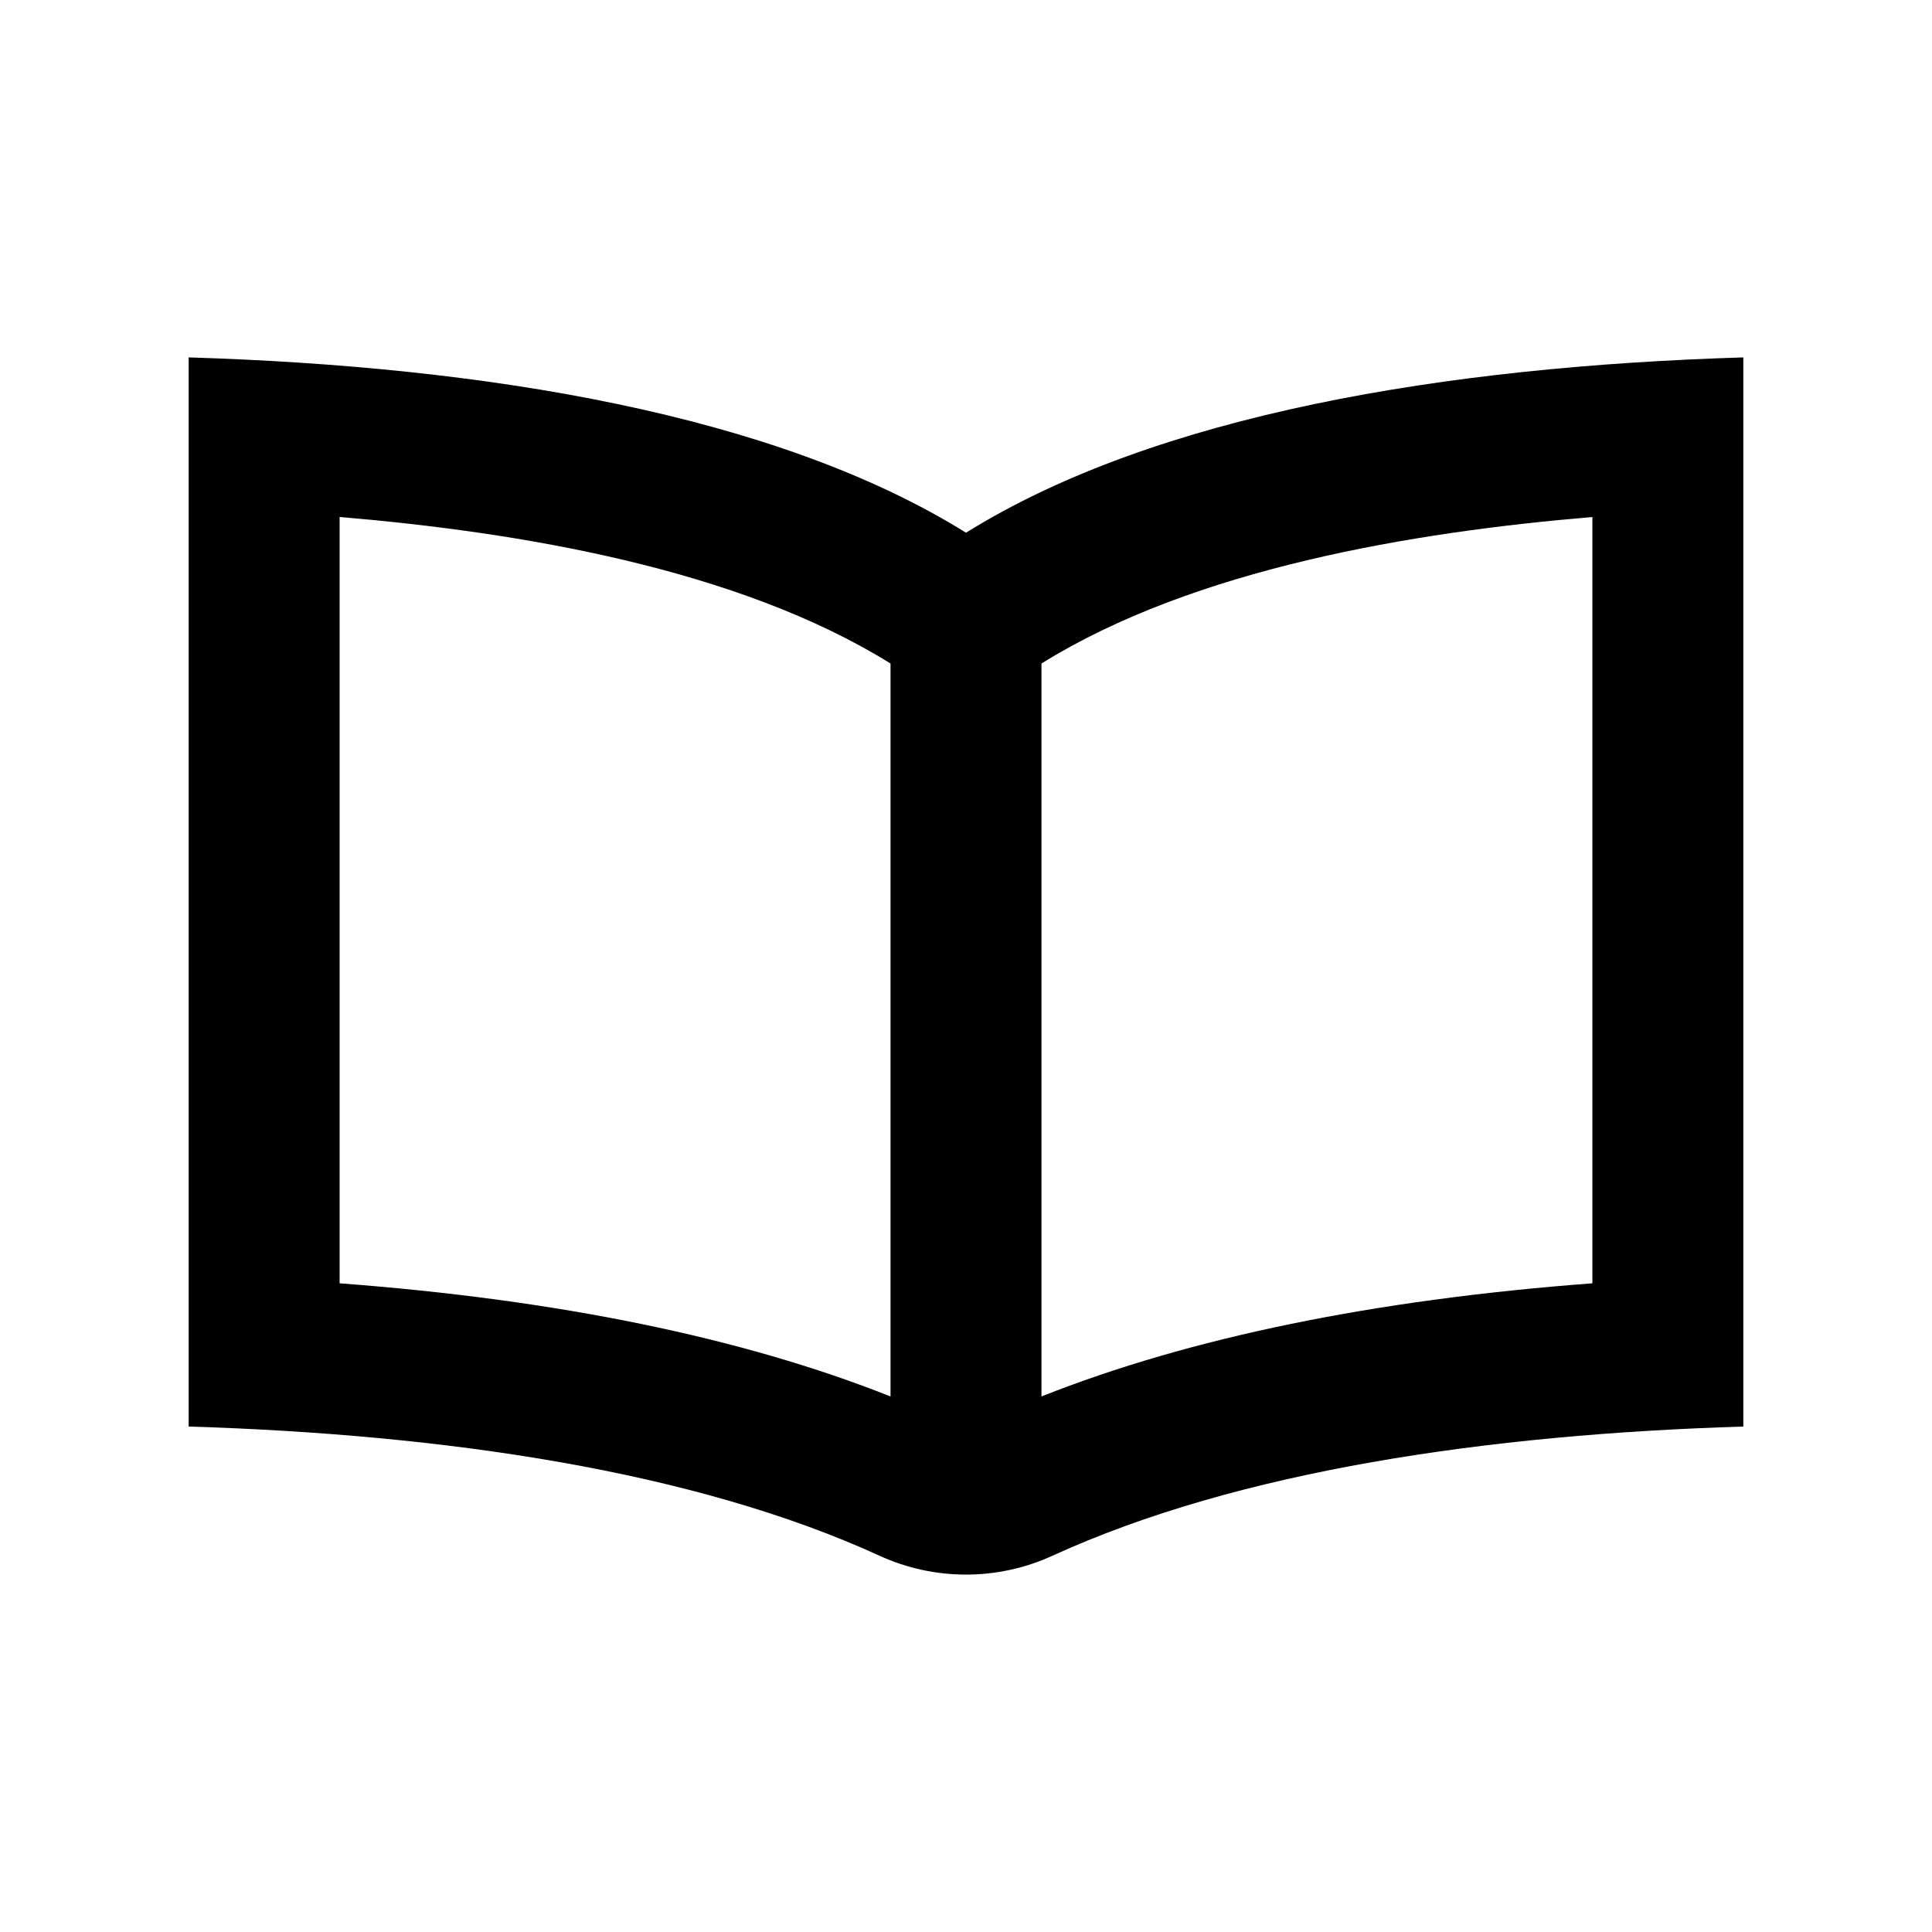 <svg xmlns="http://www.w3.org/2000/svg" width="512" height="512" viewBox="0 0 512 512"><path d="M256 141.173c-50.447-31.404-127.301-44.056-206-46.457v283.334c67.583 2.062 133.805 11.684 183.111 34.248 14.539 6.653 31.254 6.645 45.794-.008 49.304-22.56 115.52-32.179 183.095-34.24v-283.334c-78.699 2.401-155.555 15.053-206 46.457zm-166-4.161c47.503 3.985 105.513 13.64 146 38.827v194.237c-39.319-15.601-88.158-25.639-146-29.986v-203.078zm332 203.078c-57.842 4.348-106.682 14.386-146 29.986v-194.237c40.486-25.188 98.496-34.842 146-38.827v203.078z"/></svg>
